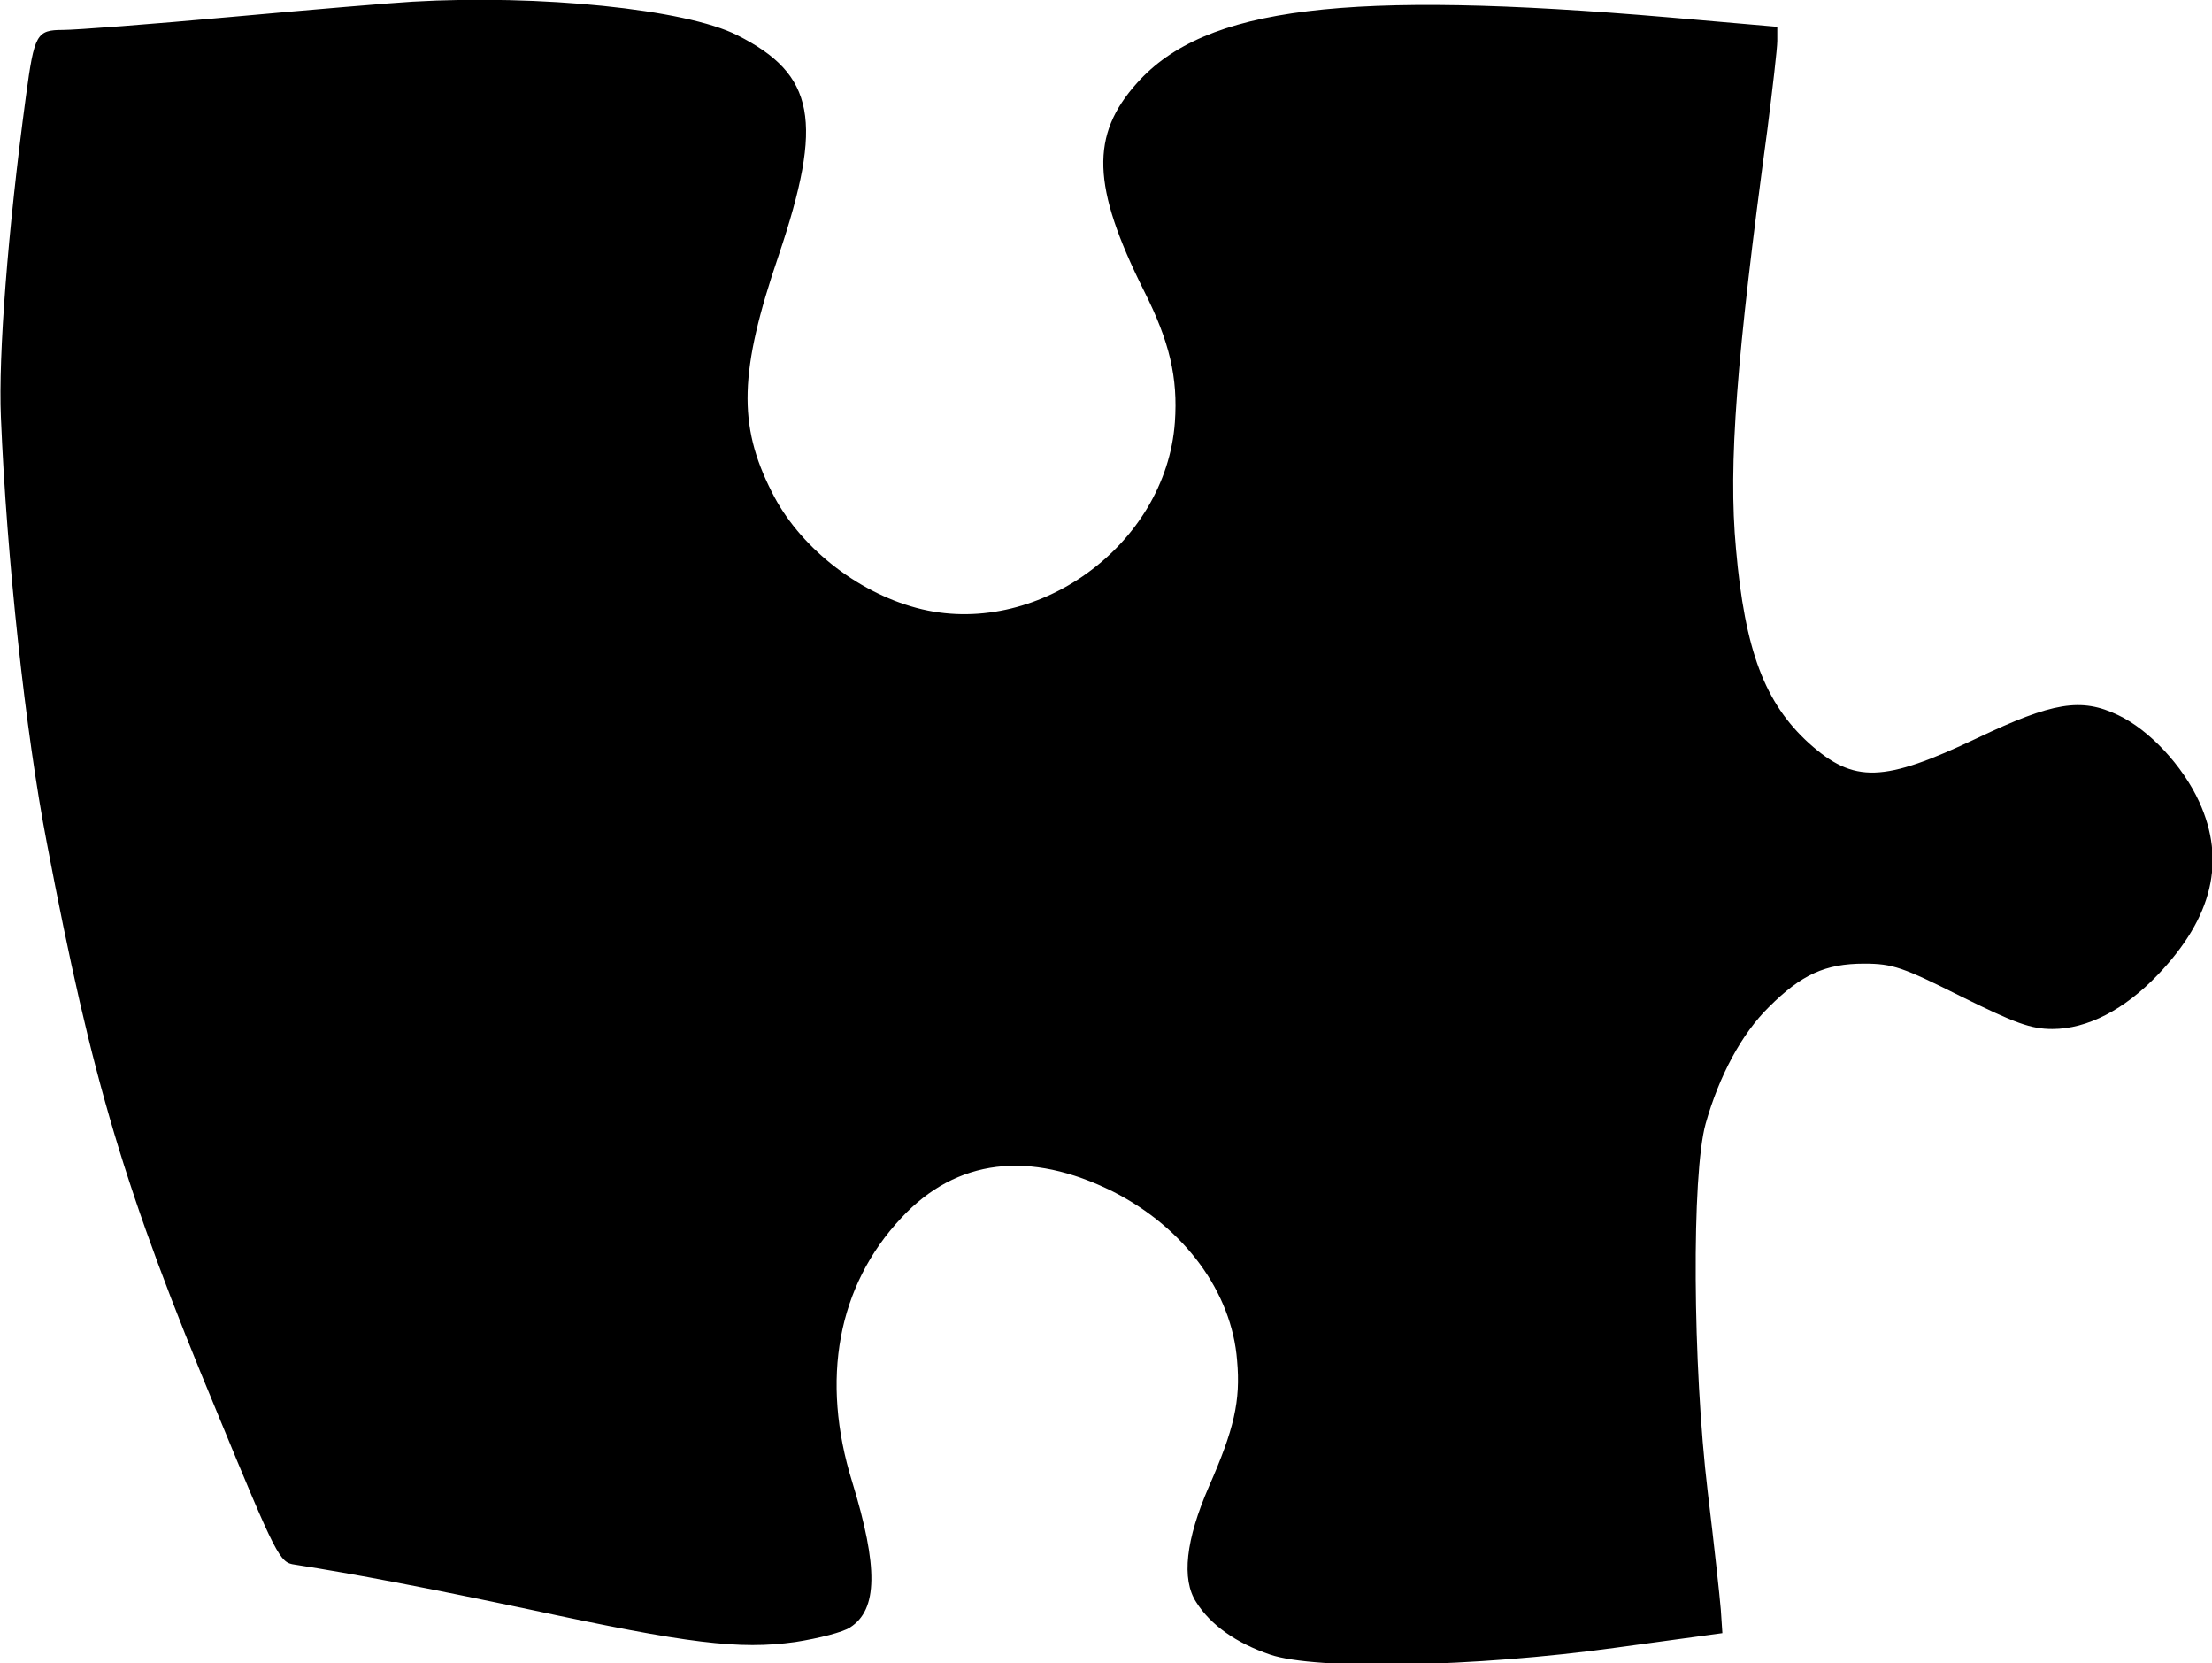 <?xml version="1.0" encoding="utf-8"?>
<!-- Generator: Adobe Illustrator 24.3.0, SVG Export Plug-In . SVG Version: 6.00 Build 0)  -->
<svg version="1.1" id="Слой_1" xmlns="http://www.w3.org/2000/svg" xmlns:xlink="http://www.w3.org/1999/xlink" x="0px" y="0px"
	 viewBox="0 0 423 318" style="enable-background:new 0 0 423 318;" xml:space="preserve">
<path d="M78.87,0.32c-3.6,0.2-19.1,1.5-34.5,2.9s-29.9,2.5-32.3,2.5c-5.1,0-5.5,0.8-7.1,12.6c-3.5,25.9-5.3,49.6-4.8,61.4
	c1.1,26.9,4.7,60.3,8.8,81.5c8.7,45.6,14.9,66.4,32.5,108.7c11.5,27.9,12,28.8,14.9,29.2c11.5,1.8,25.1,4.4,45,8.6
	c30.2,6.5,40,7.7,50.7,6.2c4.5-0.7,9.2-1.9,10.5-2.8c5.3-3.4,5.4-11.5,0.4-27.8c-6.1-19.6-2.8-37.5,9.4-50.5
	c10.5-11.3,24.5-13,40.5-5c13.6,6.9,22.7,19.2,23.7,32.3c0.7,7.7-0.6,13.2-5.4,24.1c-4.4,10.1-5.3,17.7-2.4,22.1
	c2.7,4.3,7.6,7.8,14.1,10c8.8,3,39.2,2.4,66-1.3l20.5-2.8l-0.3-4.5c-0.2-2.5-1.3-12.6-2.5-22.5c-2.9-24.3-3.1-60.7-0.4-70.4
	c2.6-9.2,6.9-17.2,12.1-22.3c6.2-6.2,10.8-8.3,18.2-8.3c5.5,0,7.4,0.7,18.6,6.3c10.3,5.1,13.3,6.2,17.4,6.2
	c6.7,0,13.8-3.7,20.2-10.4c10.5-11,13-21.8,7.9-33c-3.2-7-9.6-13.8-15.5-16.6c-7.1-3.4-12.5-2.5-27,4.4c-17.9,8.5-23.5,8.7-32.1,1
	c-8.5-7.7-12.3-17.8-14-37.2c-1.5-16.2,0.1-36.5,6-80.1c1-7.9,1.9-15.6,1.9-17v-2.7l-20.7-1.8c-61.8-5.3-88.7-2-101.7,12.5
	c-9,10-8.7,19.8,1.3,39.8c4.9,9.7,6.5,16.6,5.9,25.1c-1.7,23.6-26.7,41.6-49.4,35.5c-11.6-3.1-22.6-11.9-27.7-22.2
	c-6.5-12.8-6.2-23.1,1.3-45.1c8.7-25.8,7-34.7-7.9-42.2C131.07,1.72,103.07-1.08,78.87,0.32z"/>
</svg>
